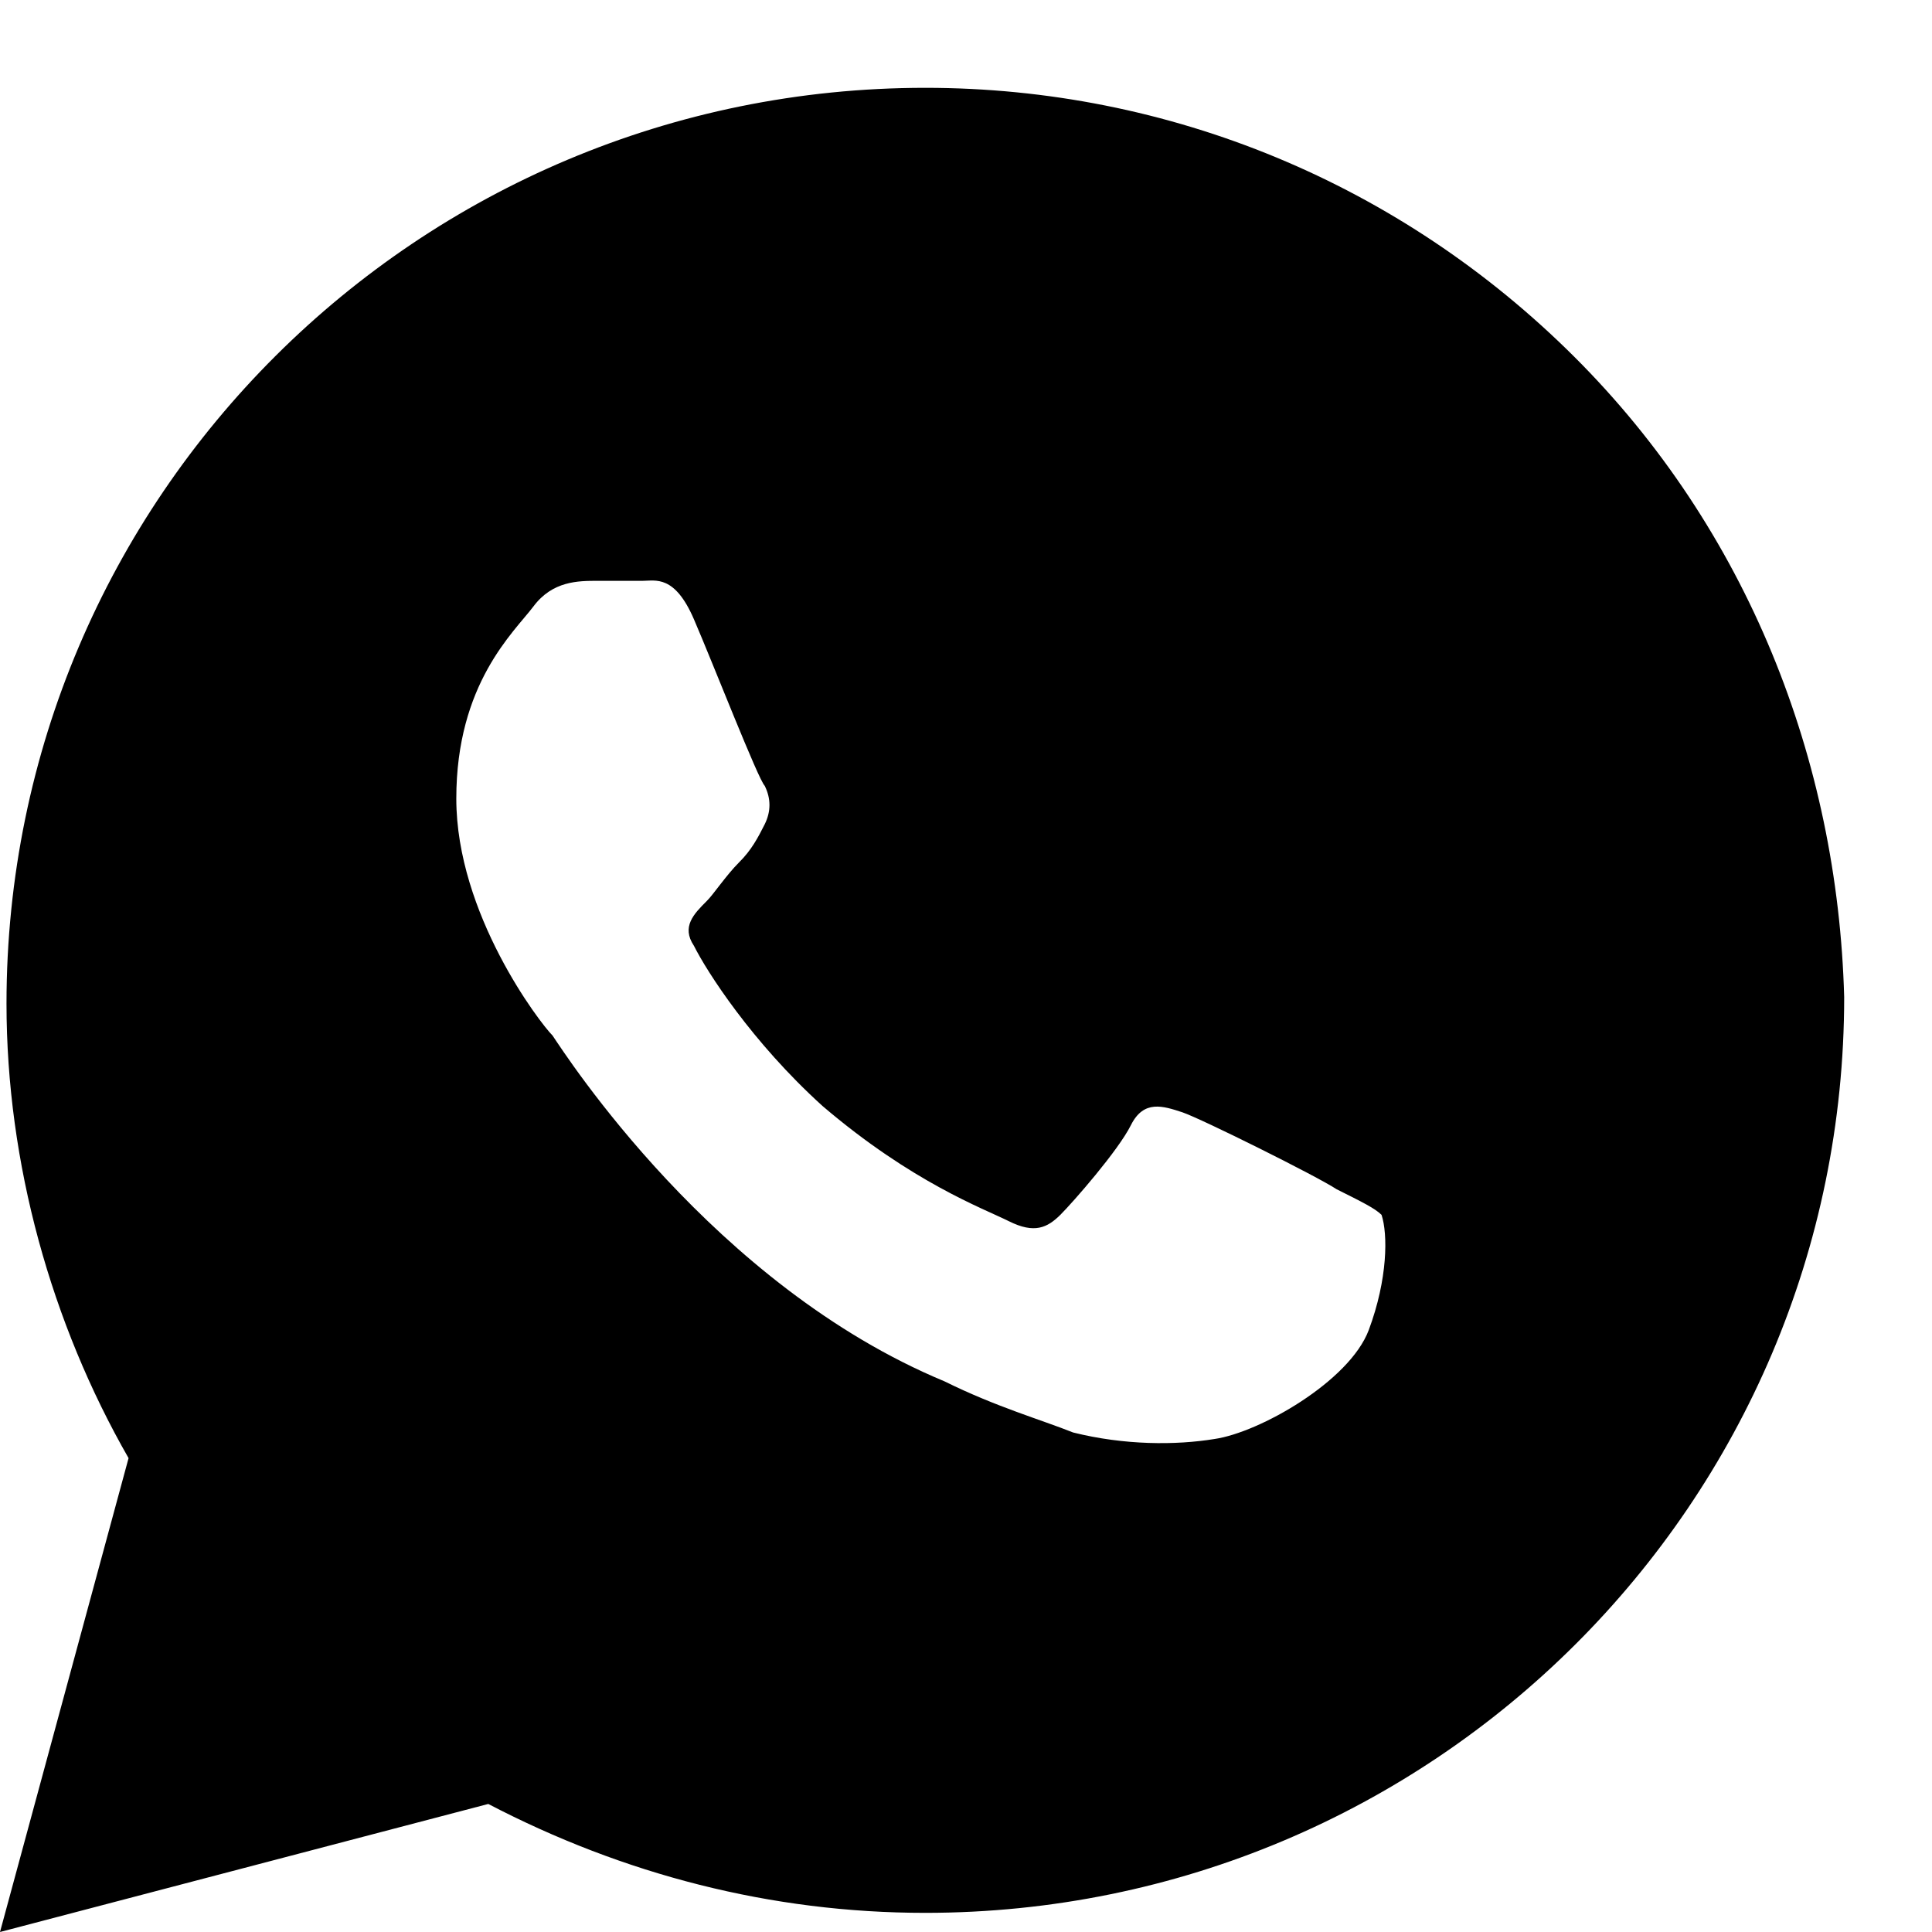 <svg width="11" height="11" viewBox="0 0 11 11" xmlns="http://www.w3.org/2000/svg">
<path d="M8.963 2.031C7.976 1.047 6.659 0.5 5.268 0.5C2.378 0.5 0.037 2.833 0.037 5.714C0.037 6.625 0.293 7.536 0.732 8.302L0 11L2.78 10.271C3.549 10.672 4.39 10.891 5.268 10.891C8.159 10.891 10.5 8.557 10.5 5.677C10.463 4.328 9.951 3.016 8.963 2.031ZM7.793 7.573C7.683 7.865 7.171 8.156 6.915 8.193C6.695 8.229 6.402 8.229 6.11 8.156C5.927 8.083 5.671 8.01 5.378 7.865C4.061 7.318 3.22 6.005 3.146 5.896C3.073 5.823 2.598 5.203 2.598 4.547C2.598 3.891 2.927 3.599 3.037 3.453C3.146 3.307 3.293 3.307 3.402 3.307C3.476 3.307 3.585 3.307 3.659 3.307C3.732 3.307 3.841 3.271 3.951 3.526C4.061 3.781 4.317 4.438 4.354 4.474C4.39 4.547 4.39 4.62 4.354 4.693C4.317 4.766 4.28 4.839 4.207 4.911C4.134 4.984 4.061 5.094 4.024 5.13C3.951 5.203 3.878 5.276 3.951 5.385C4.024 5.531 4.28 5.932 4.683 6.297C5.195 6.734 5.598 6.88 5.744 6.953C5.89 7.026 5.963 6.99 6.037 6.917C6.11 6.844 6.366 6.552 6.439 6.406C6.512 6.26 6.622 6.297 6.732 6.333C6.841 6.37 7.5 6.698 7.61 6.771C7.756 6.844 7.829 6.88 7.866 6.917C7.902 7.026 7.902 7.281 7.793 7.573Z" />
</svg>
